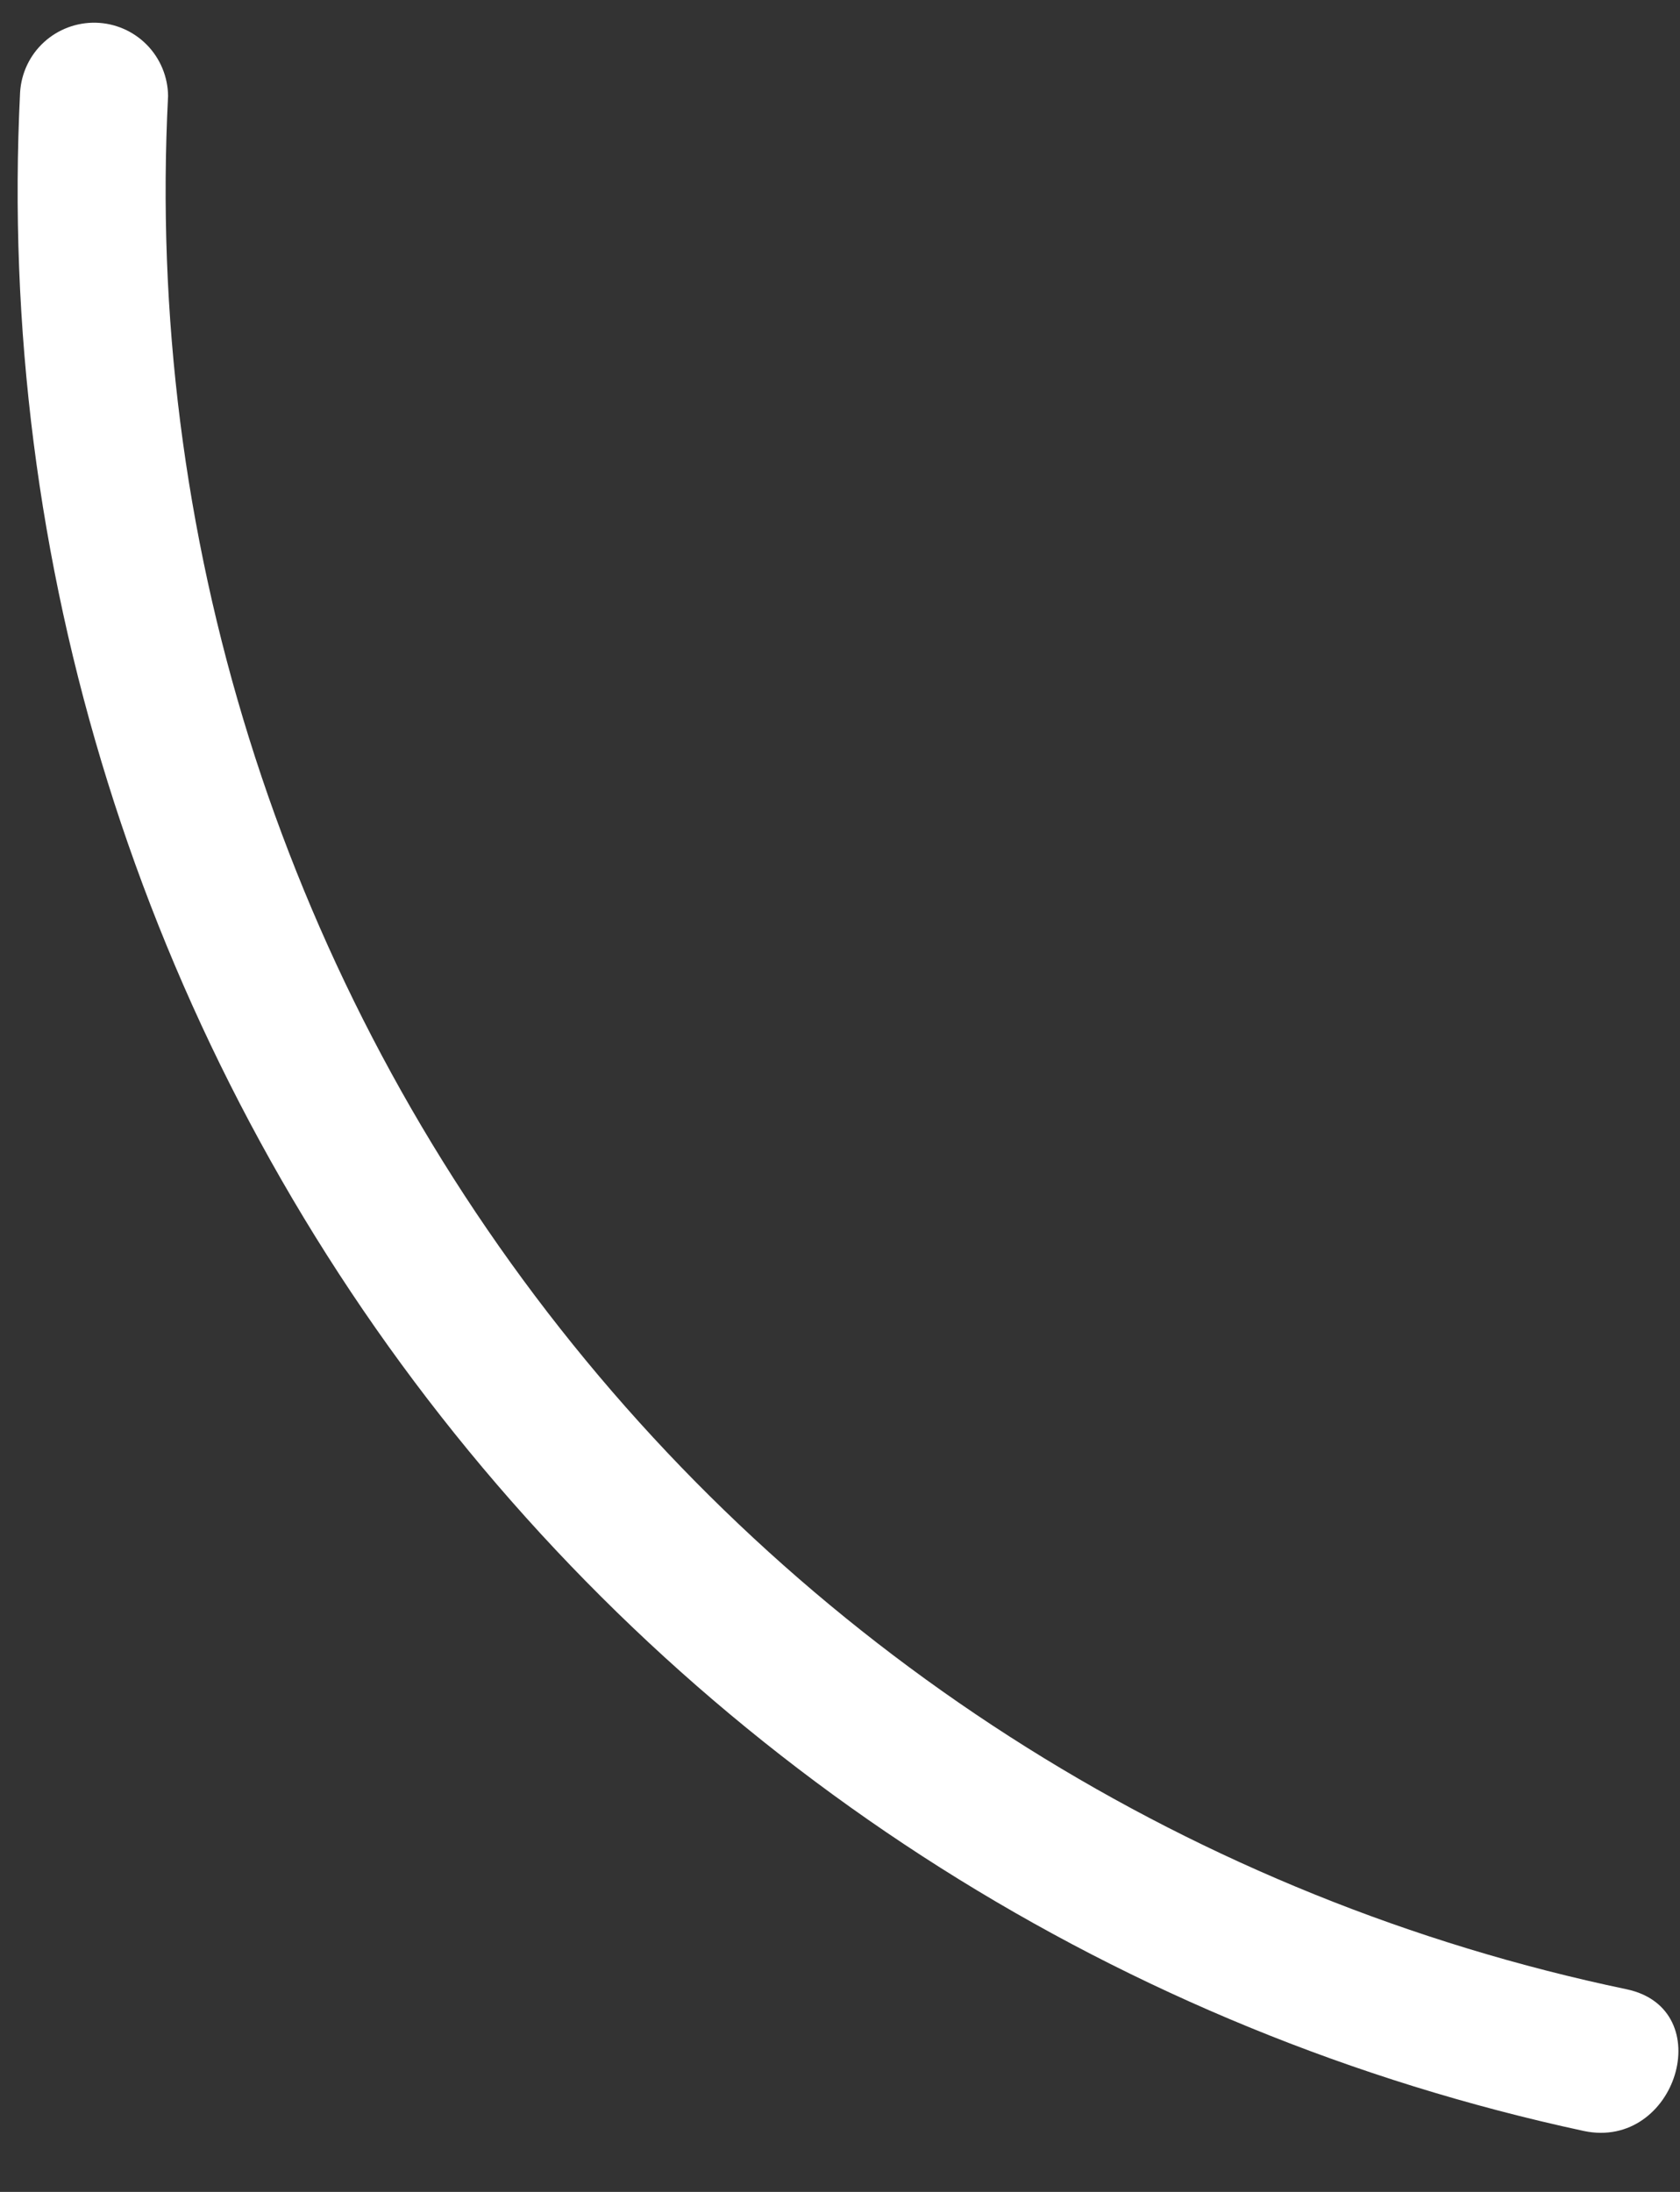 <svg width="23" height="30" viewBox="0 0 23 30" fill="none" xmlns="http://www.w3.org/2000/svg">
<rect x="0" y="0" width="23" height="30" fill="#333333" stroke="none"/>
<path d="M21.683 29.166C15.385 27.809 9.775 24.259 5.853 19.148C1.932 14.037 -0.045 7.699 0.275 1.265C0.291 1.002 0.407 0.756 0.601 0.578C0.794 0.401 1.049 0.305 1.312 0.311C1.574 0.317 1.824 0.425 2.009 0.612C2.193 0.799 2.298 1.05 2.301 1.313C1.992 7.304 3.834 13.208 7.495 17.96C11.156 22.711 16.396 25.998 22.267 27.226C23.543 27.494 22.951 29.433 21.683 29.166Z" fill="white"/>
</svg>
